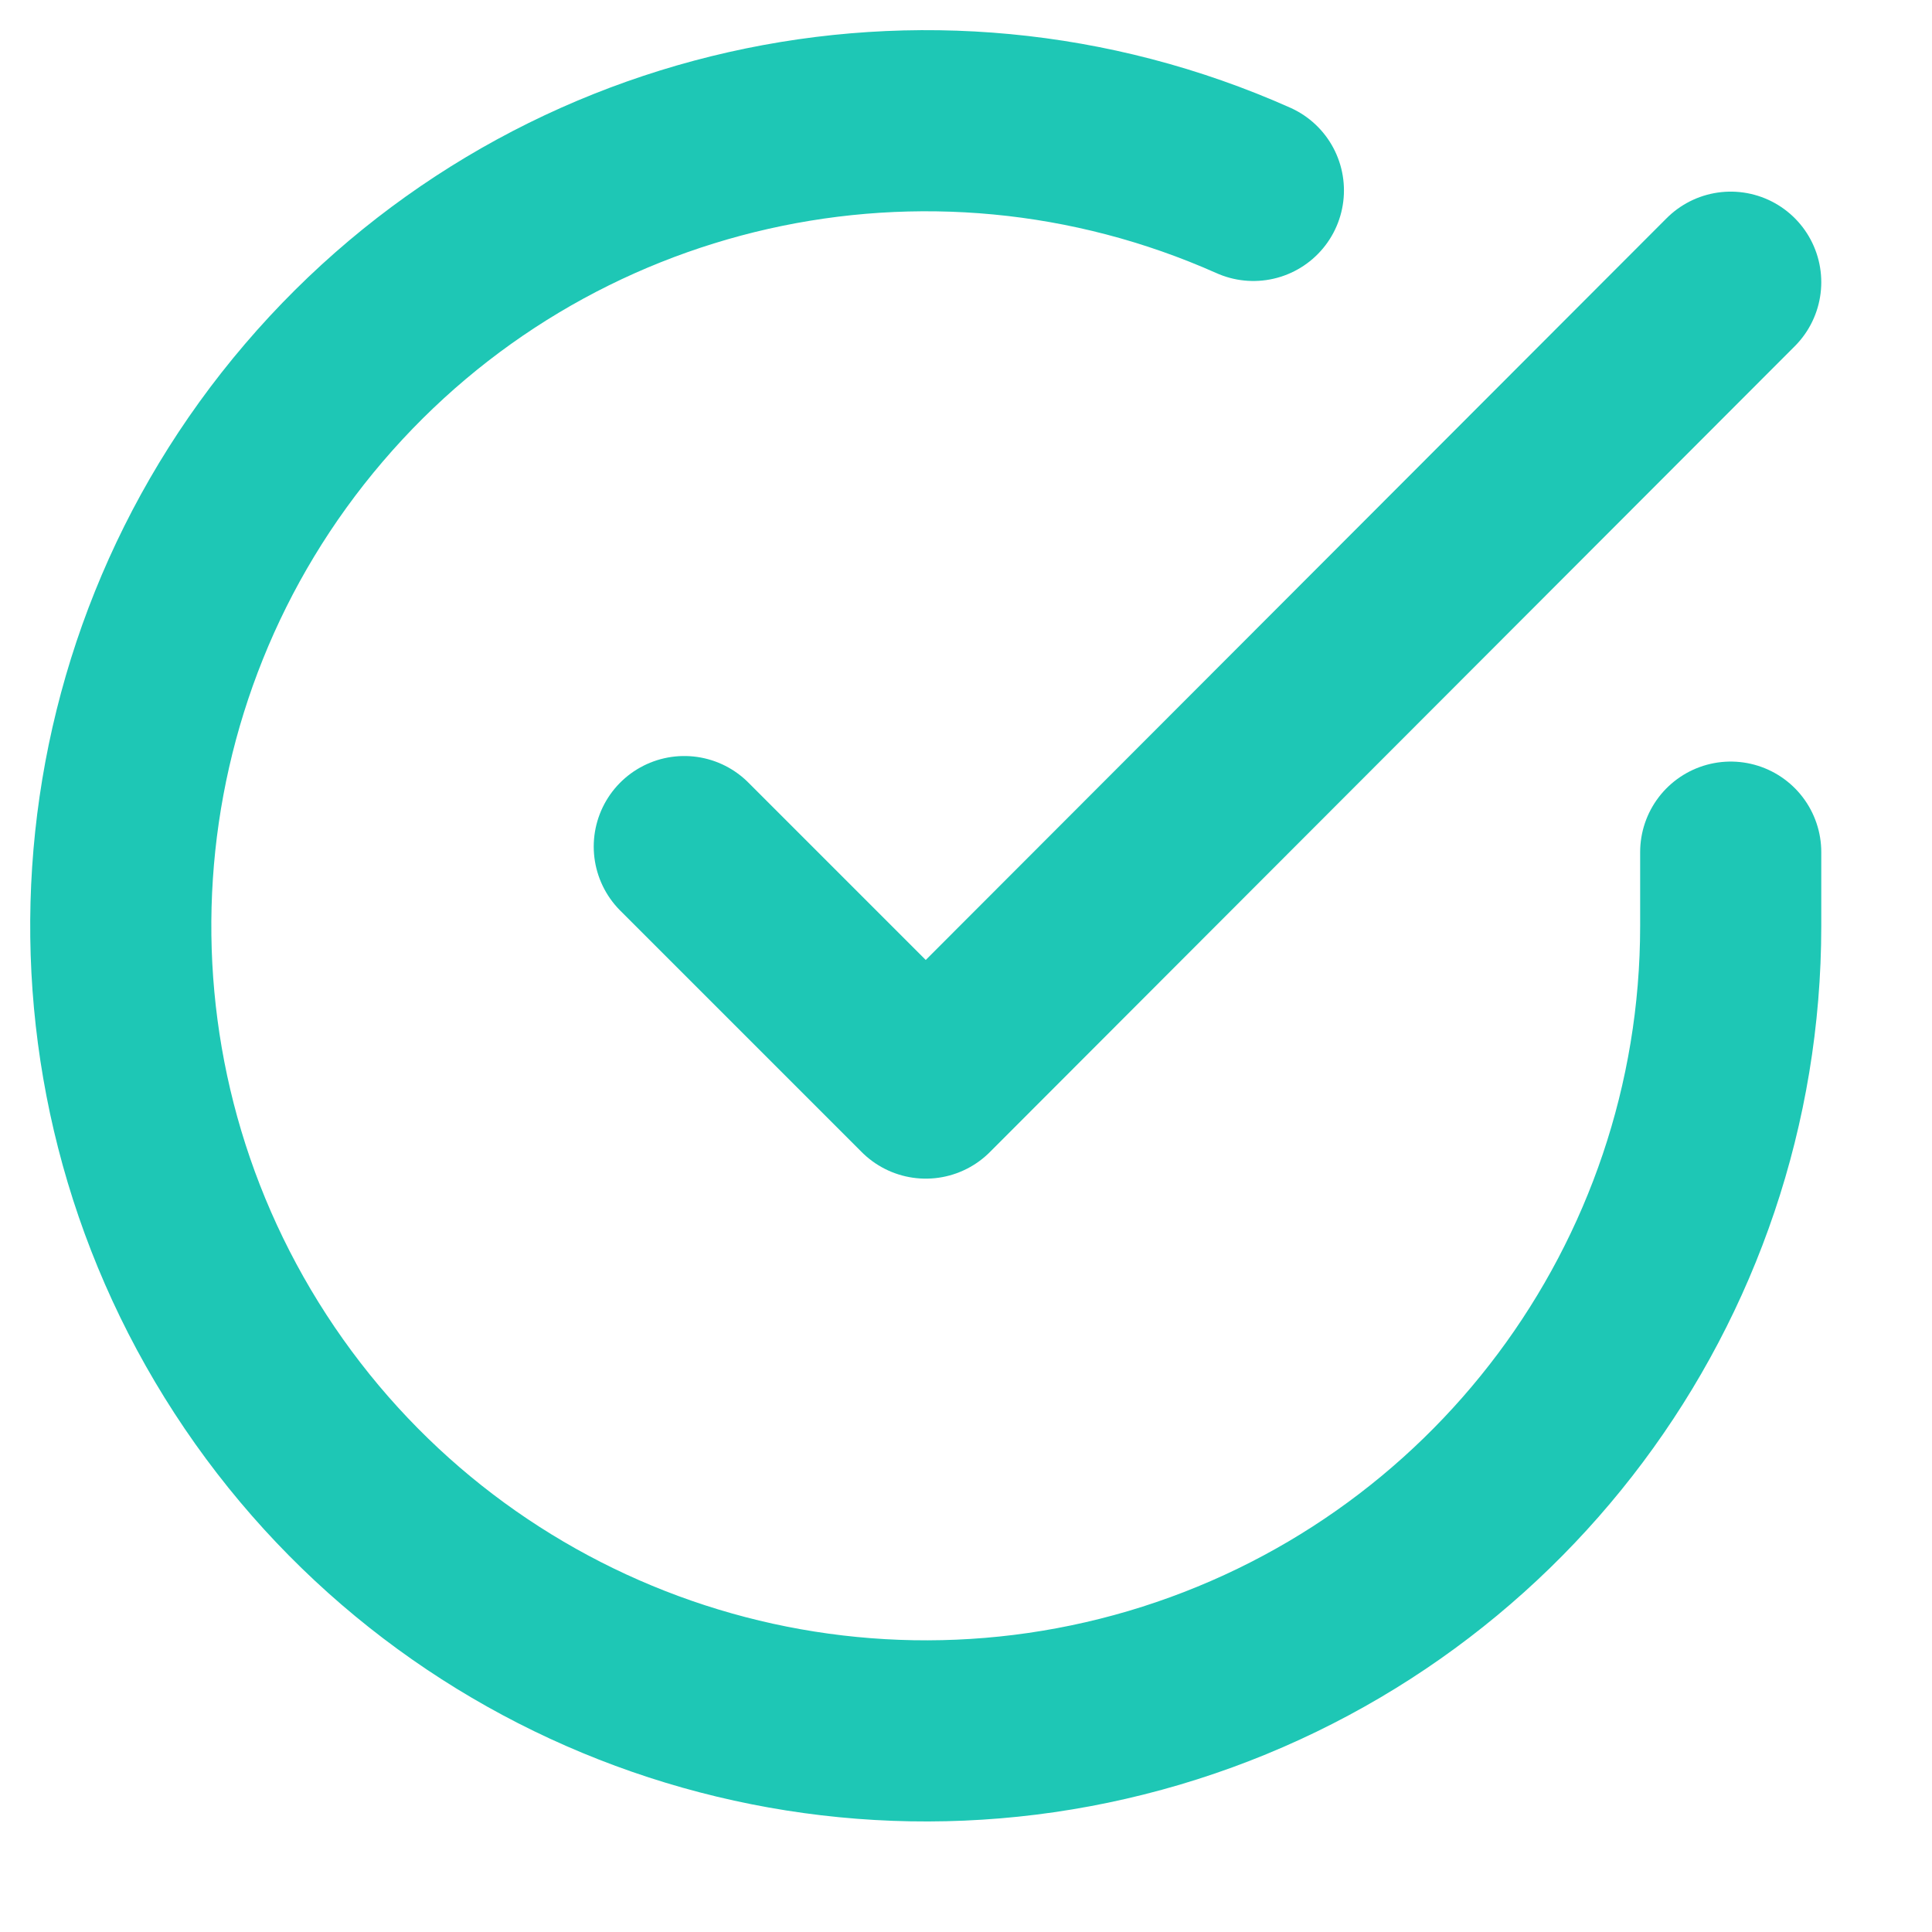 <svg xmlns="http://www.w3.org/2000/svg" width="16" height="16" viewBox="0 0 16 16">
    <g fill="none" fill-rule="evenodd" stroke-linecap="round" stroke-linejoin="round">
        <g stroke="#1EC7B5" stroke-width="1.5">
            <g>
                <g>
                    <g>
                        <g>
                            <g>
                                <g>
                                    <path d="M13.333 6.057v.614c-.001 2.952-1.945 5.552-4.776 6.39-2.831.836-5.876-.289-7.483-2.765-1.607-2.477-1.393-5.716.525-7.96C3.517.09 6.683-.624 9.38.577" transform="translate(-422 -423) translate(362.5 64) translate(20.5 211) translate(0 62) translate(20 65) translate(20 20) translate(0 2)"/>
                                    <path d="M13.333 1.337L6.667 8.011 4.667 6.011" transform="translate(-422 -423) translate(362.5 64) translate(20.5 211) translate(0 62) translate(20 65) translate(20 20) translate(0 2)"/>
                                </g>
                            </g>
                        </g>
                    </g>
                </g>
            </g>
        </g>
    </g>
</svg>
